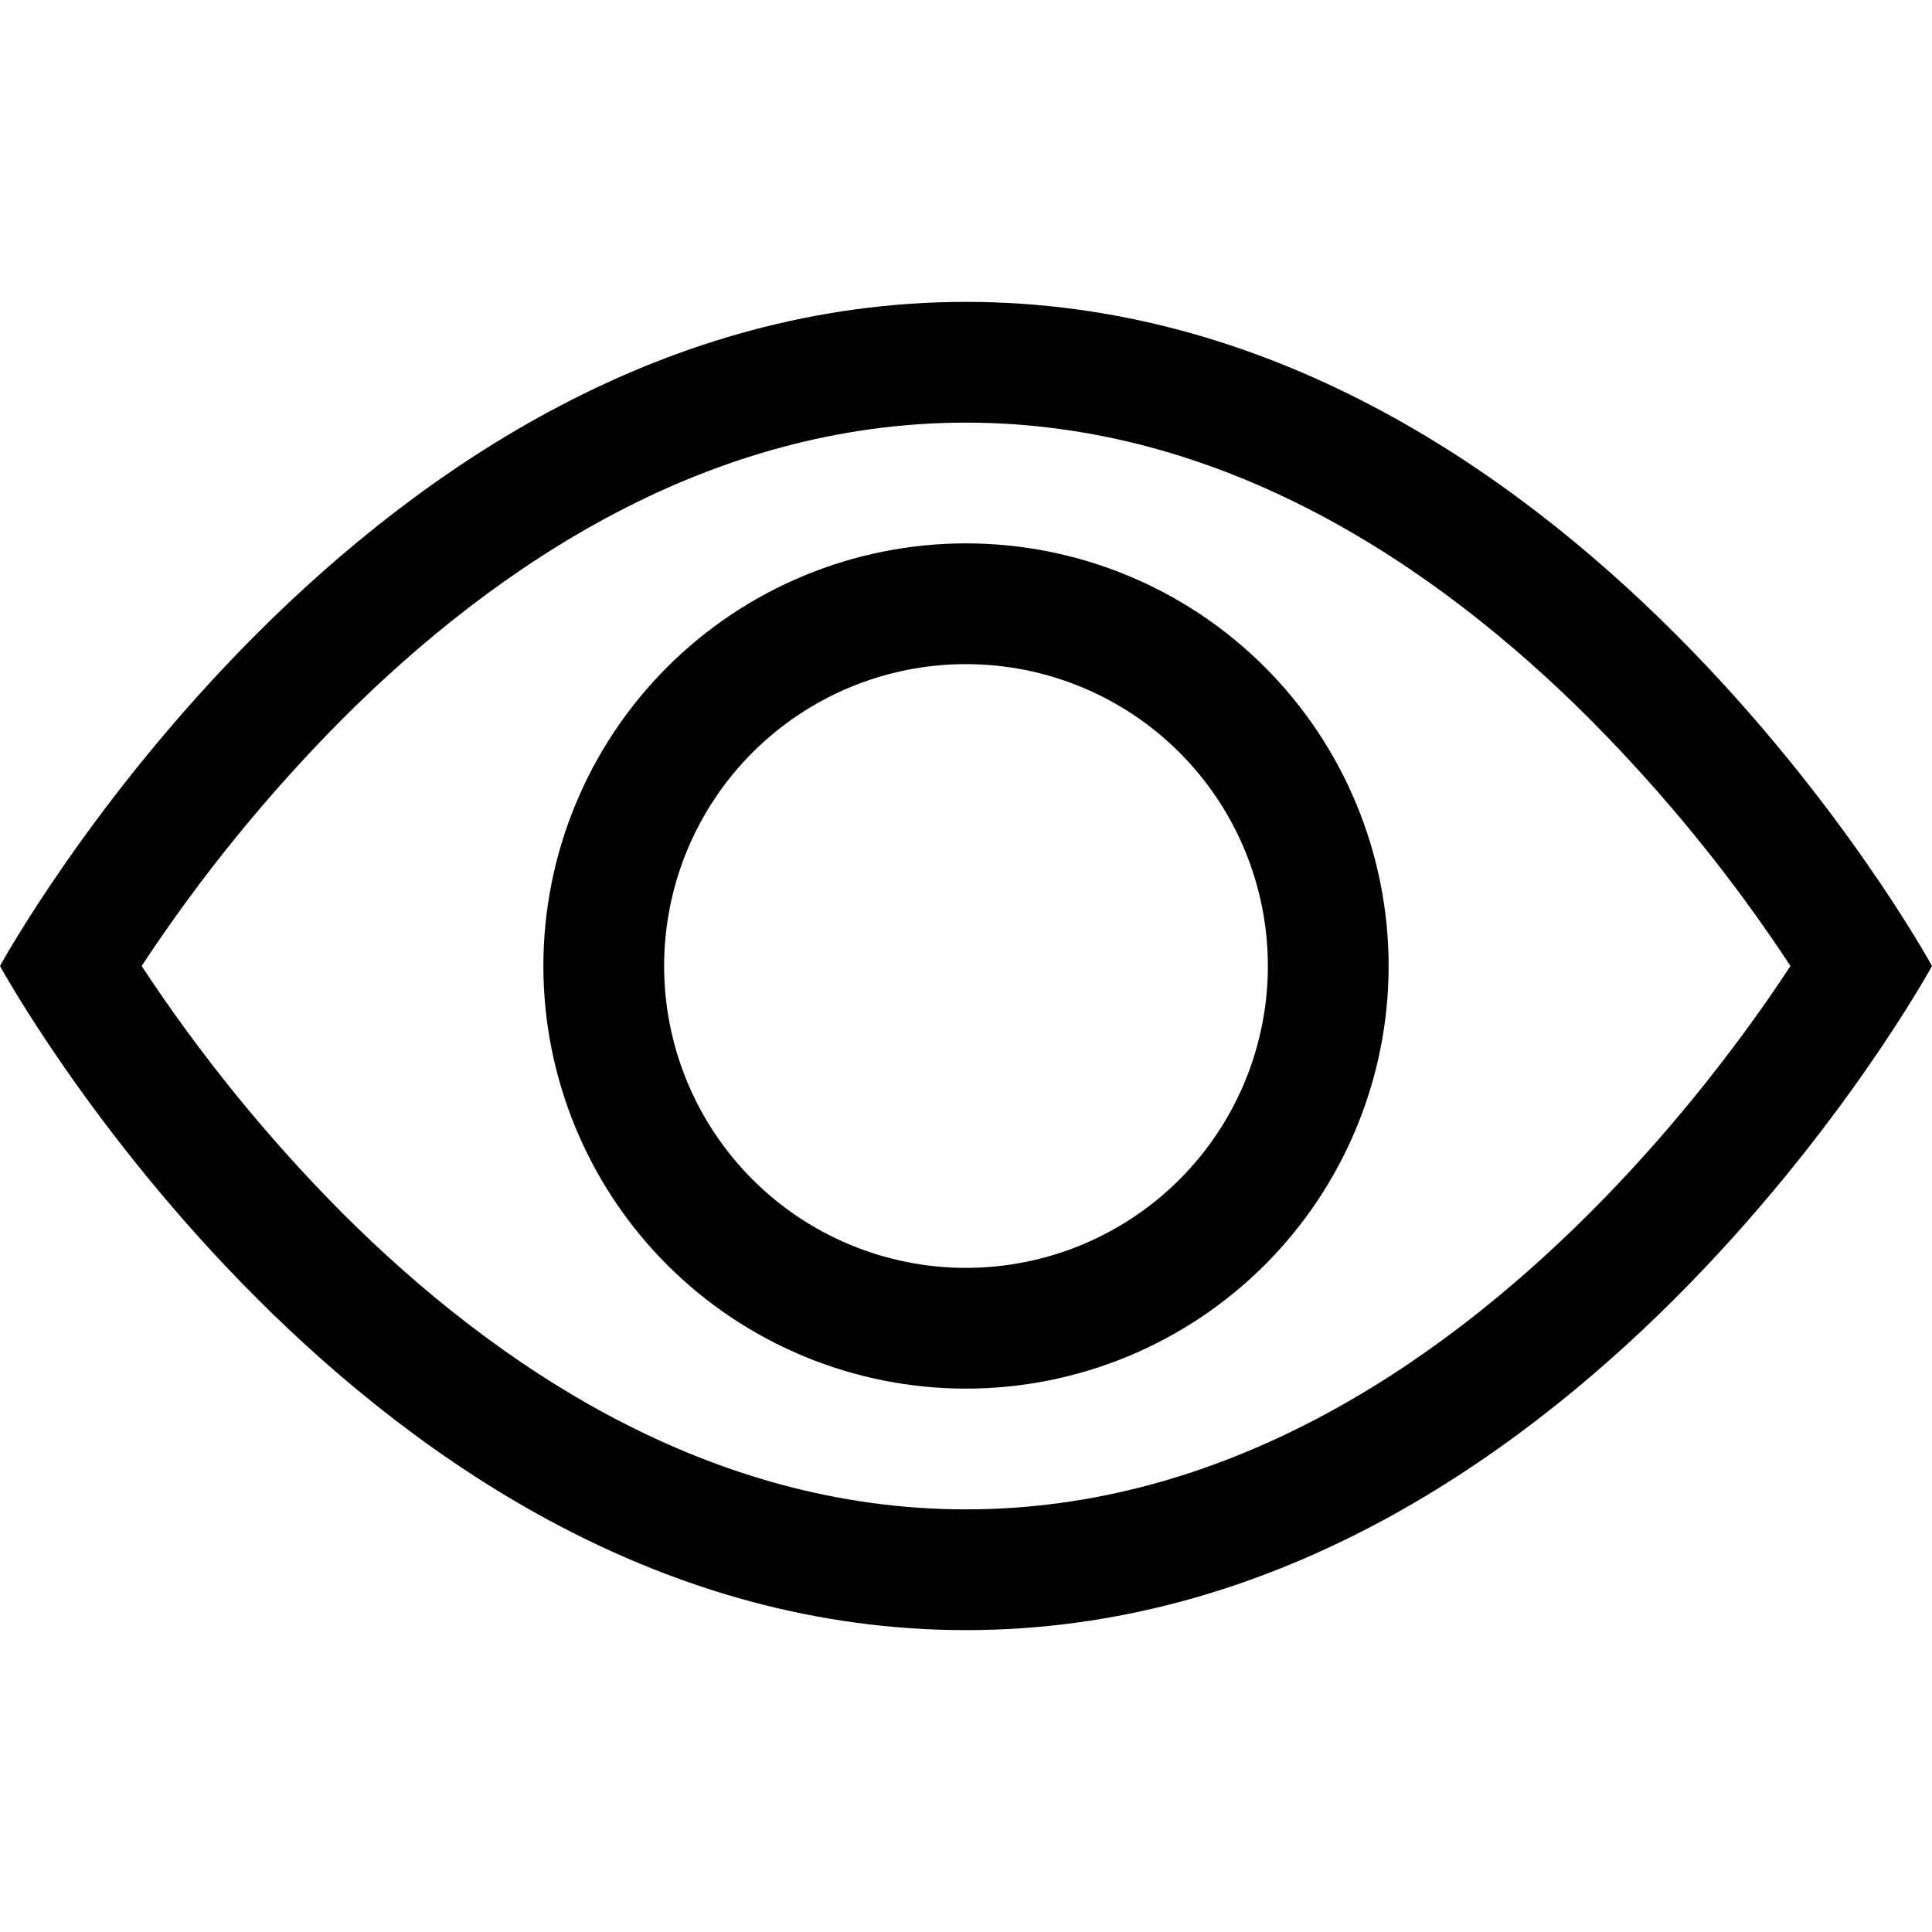<svg width="16" height="16" viewBox="0 0 16 16" xmlns="http://www.w3.org/2000/svg"> <path d="M16 8C16 8 13 2.5 8 2.5C3 2.5 0 8 0 8C0 8 3 13.5 8 13.5C13 13.5 16 8 16 8ZM1.173 8C1.657 7.265 2.213 6.581 2.833 5.957C4.12 4.668 5.88 3.5 8 3.5C10.12 3.5 11.879 4.668 13.168 5.957C13.788 6.581 14.345 7.265 14.828 8C14.77 8.087 14.706 8.183 14.633 8.288C14.298 8.768 13.803 9.408 13.168 10.043C11.879 11.332 10.119 12.5 8 12.5C5.88 12.5 4.121 11.332 2.832 10.043C2.212 9.419 1.657 8.735 1.173 8Z"/> <path d="M8 5.5C7.337 5.5 6.701 5.763 6.232 6.232C5.763 6.701 5.5 7.337 5.5 8C5.5 8.663 5.763 9.299 6.232 9.768C6.701 10.237 7.337 10.5 8 10.5C8.663 10.5 9.299 10.237 9.768 9.768C10.237 9.299 10.5 8.663 10.5 8C10.5 7.337 10.237 6.701 9.768 6.232C9.299 5.763 8.663 5.5 8 5.5ZM4.5 8C4.5 7.072 4.869 6.181 5.525 5.525C6.181 4.869 7.072 4.5 8 4.5C8.928 4.5 9.819 4.869 10.475 5.525C11.131 6.181 11.5 7.072 11.5 8C11.5 8.928 11.131 9.819 10.475 10.475C9.819 11.131 8.928 11.5 8 11.5C7.072 11.5 6.181 11.131 5.525 10.475C4.869 9.819 4.5 8.928 4.5 8Z"/> </svg>